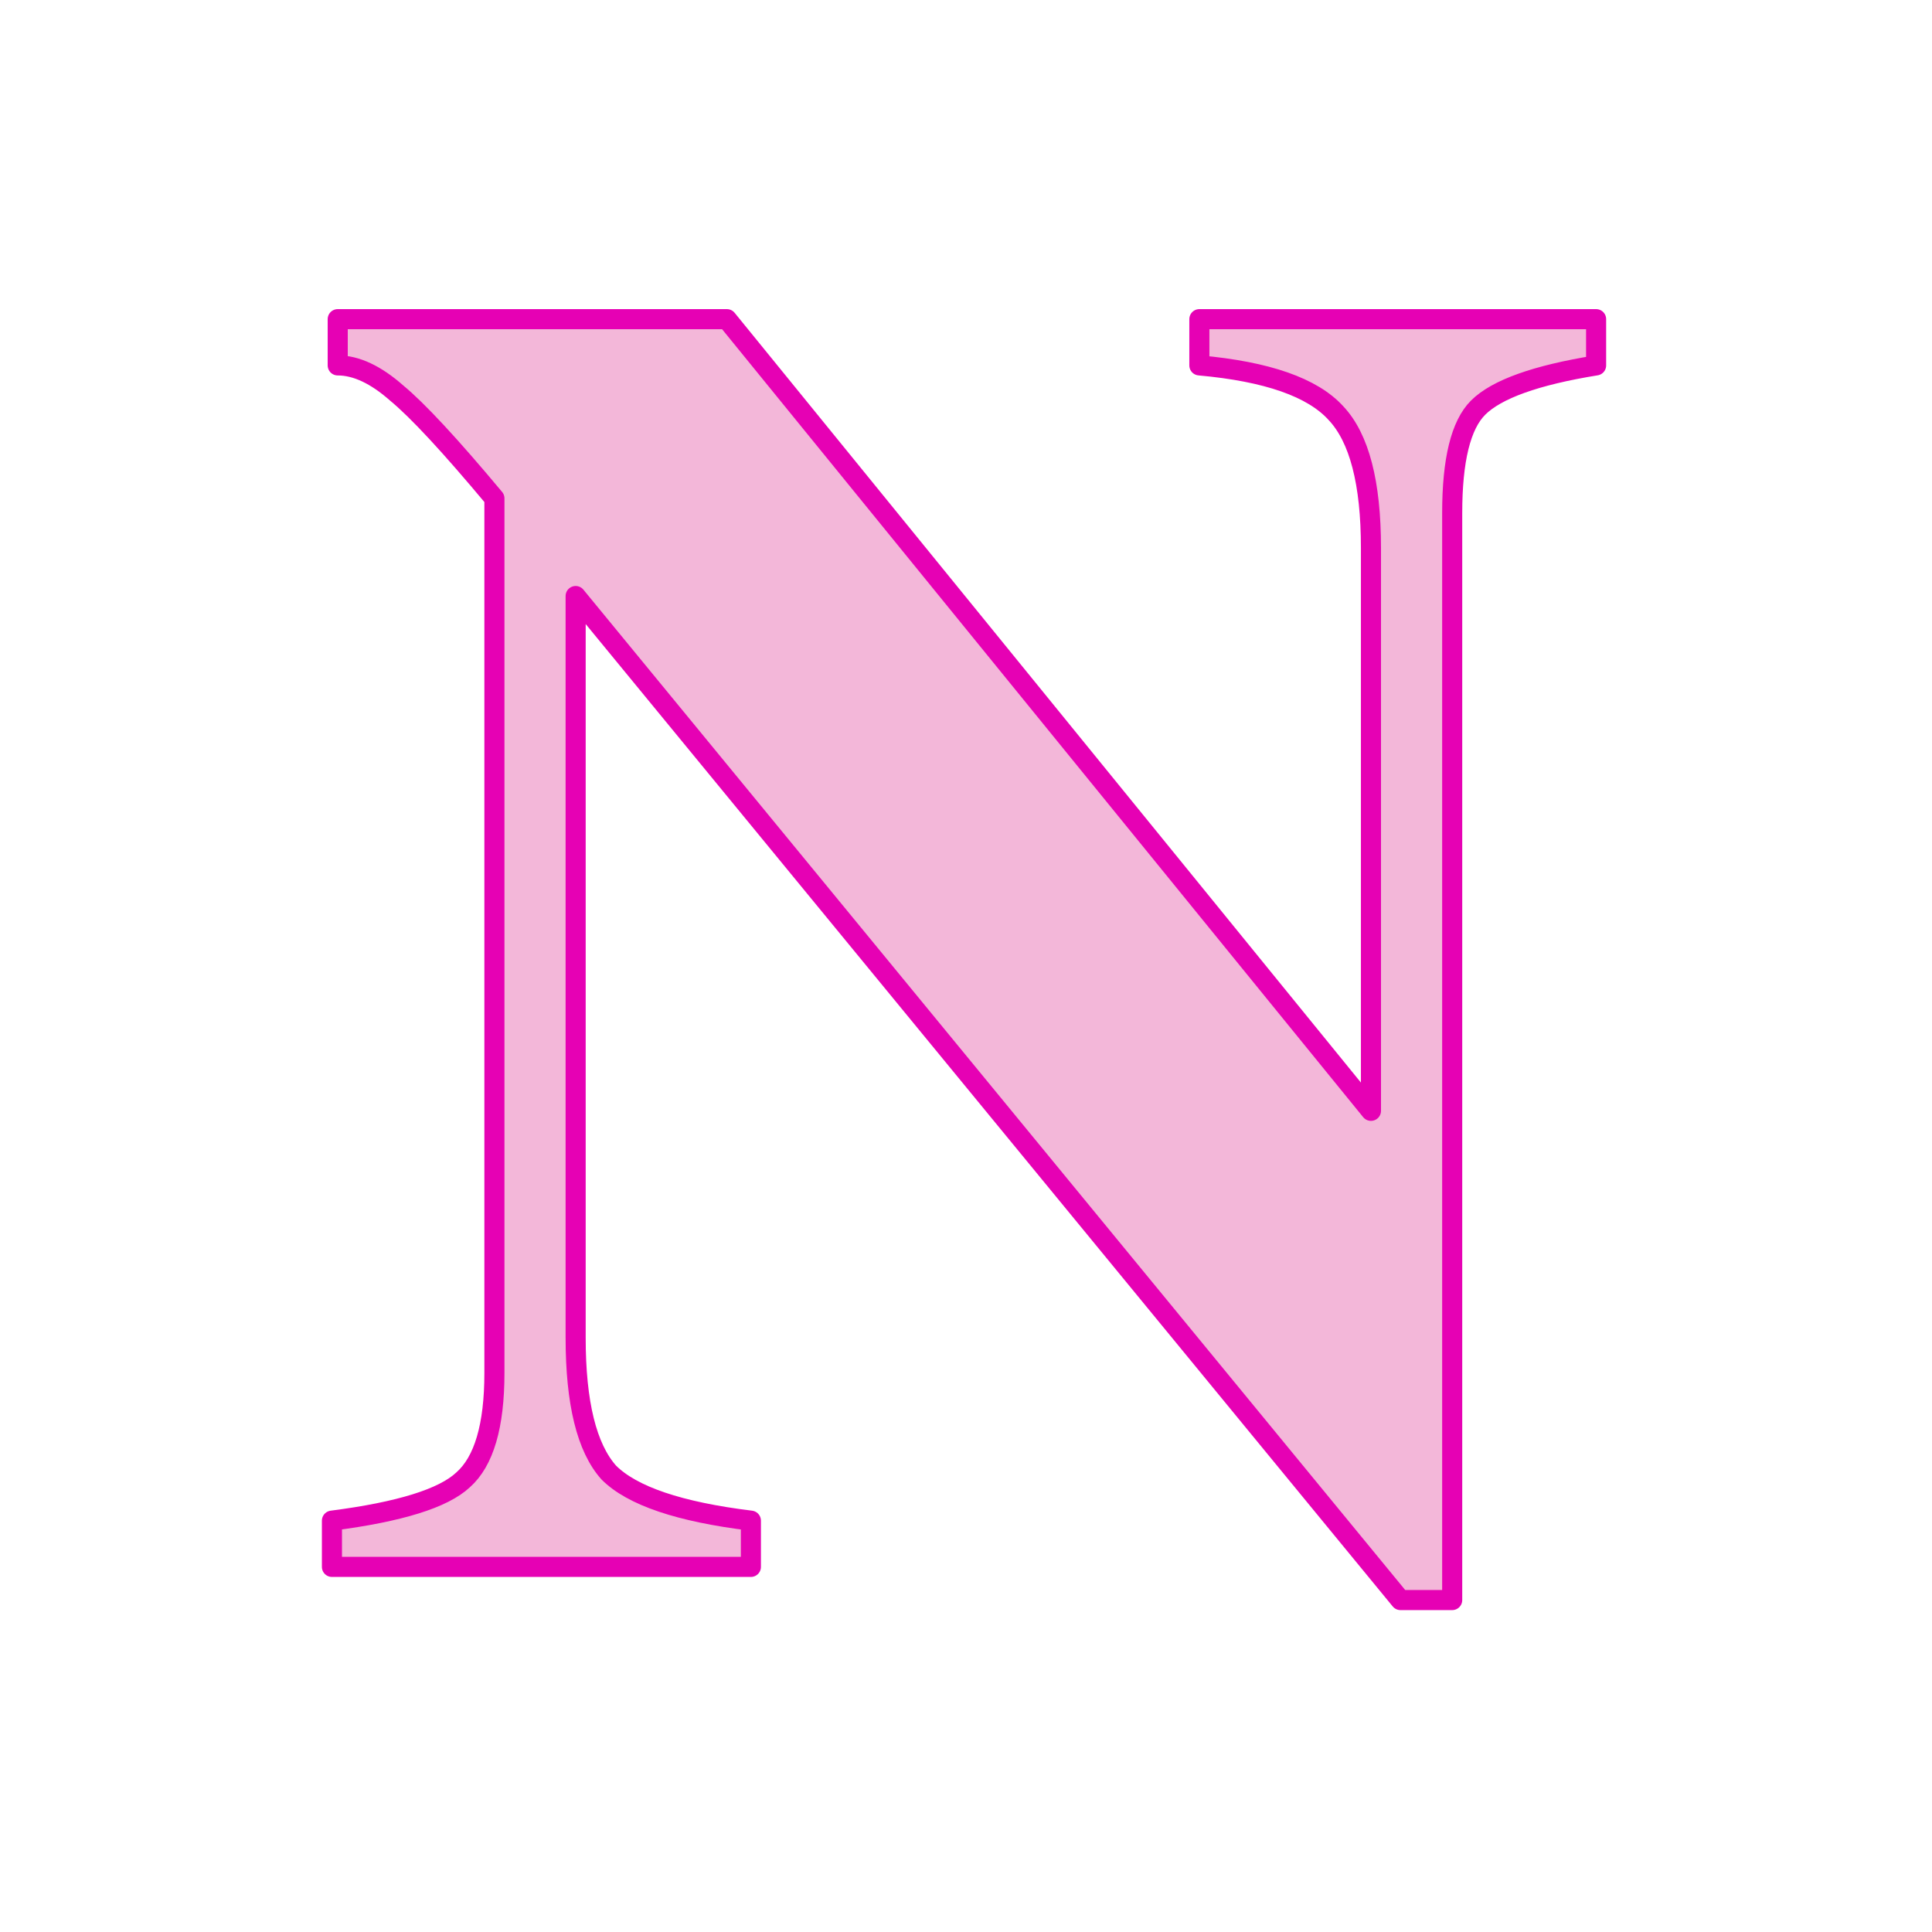 <?xml version="1.0" encoding="UTF-8" standalone="no"?>
<svg
   xmlns:dc="http://purl.org/dc/elements/1.1/"
   xmlns:cc="http://creativecommons.org/ns#"
   xmlns:rdf="http://www.w3.org/1999/02/22-rdf-syntax-ns#"
   xmlns:svg="http://www.w3.org/2000/svg"
   xmlns="http://www.w3.org/2000/svg"
   xmlns:sodipodi="http://sodipodi.sourceforge.net/DTD/sodipodi-0.dtd"
   xmlns:inkscape="http://www.inkscape.org/namespaces/inkscape"
   height="24"
   viewBox="0 0 6.35 6.35"
   width="24"
   id="svg2"
   version="1.1"
   inkscape:version="0.91 r13725"
   sodipodi:docname="lc_bold.svg"
   inkscape:export-filename="/home/tamara/Desktop/IKON/5_258 (tamara)/ca/lc_bold.png"
   inkscape:export-xdpi="90"
   inkscape:export-ydpi="90">
  <defs
     id="defs22" />
  <sodipodi:namedview
     pagecolor="#ffffff"
     bordercolor="#666666"
     borderopacity="1"
     objecttolerance="10"
     gridtolerance="10"
     guidetolerance="10"
     inkscape:pageopacity="0"
     inkscape:pageshadow="2"
     inkscape:window-width="1366"
     inkscape:window-height="718"
     id="namedview20"
     showgrid="true"
     inkscape:zoom="37"
     inkscape:cx="11.834316"
     inkscape:cy="16.695542"
     inkscape:window-x="0"
     inkscape:window-y="0"
     inkscape:window-maximized="1"
     inkscape:current-layer="svg2">
    <inkscape:grid
       type="xygrid"
       id="grid8012" />
  </sodipodi:namedview>
  <linearGradient
     id="a"
     gradientUnits="userSpaceOnUse"
     x1="5.808"
     x2="27.96"
     y1="13.083"
     y2="13.083"
     gradientTransform="matrix(0.172,0,0,0.172,0.265,0.265)">
    <stop
       offset="0"
       stop-color="#3b3e22"
       id="stop5" />
    <stop
       offset="1"
       stop-color="#454545"
       stop-opacity="0"
       id="stop7" />
  </linearGradient>
  <linearGradient
     id="b"
     gradientUnits="userSpaceOnUse"
     x1="15.854"
     x2="16.863"
     y1="28.751"
     y2="5.559"
     gradientTransform="matrix(0.172,0,0,0.172,0.265,0.265)">
    <stop
       offset="0"
       stop-color="#555"
       id="stop10" />
    <stop
       offset="1"
       id="stop12" />
  </linearGradient>
  <path
     inkscape:connector-curvature="0"
     style="fill:#f3b7d9;fill-opacity:1;stroke:#e601b4;stroke-width:0.066;stroke-linecap:round;stroke-linejoin:round;stroke-miterlimit:4;stroke-dasharray:none;stroke-opacity:1"
     id="path16"
     d="m 2.389,1.049 2.117,2.602 0,-1.85 q 0,-0.321 -0.115,-0.443 Q 4.276,1.231 3.942,1.201 l 0,-0.152 1.304,0 0,0.152 Q 4.949,1.249 4.858,1.34 q -0.085,0.085 -0.085,0.346 l 0,3.573 -0.17,0 -2.711,-3.3 0,2.438 q 0,0.321 0.109,0.443 0.115,0.115 0.467,0.158 l 0,0.152 -1.377,0 0,-0.152 Q 1.425,4.955 1.522,4.864 1.625,4.773 1.625,4.513 l 0,-2.875 Q 1.407,1.377 1.304,1.292 1.201,1.201 1.11,1.201 l 0,-0.152 z" />
</svg>
